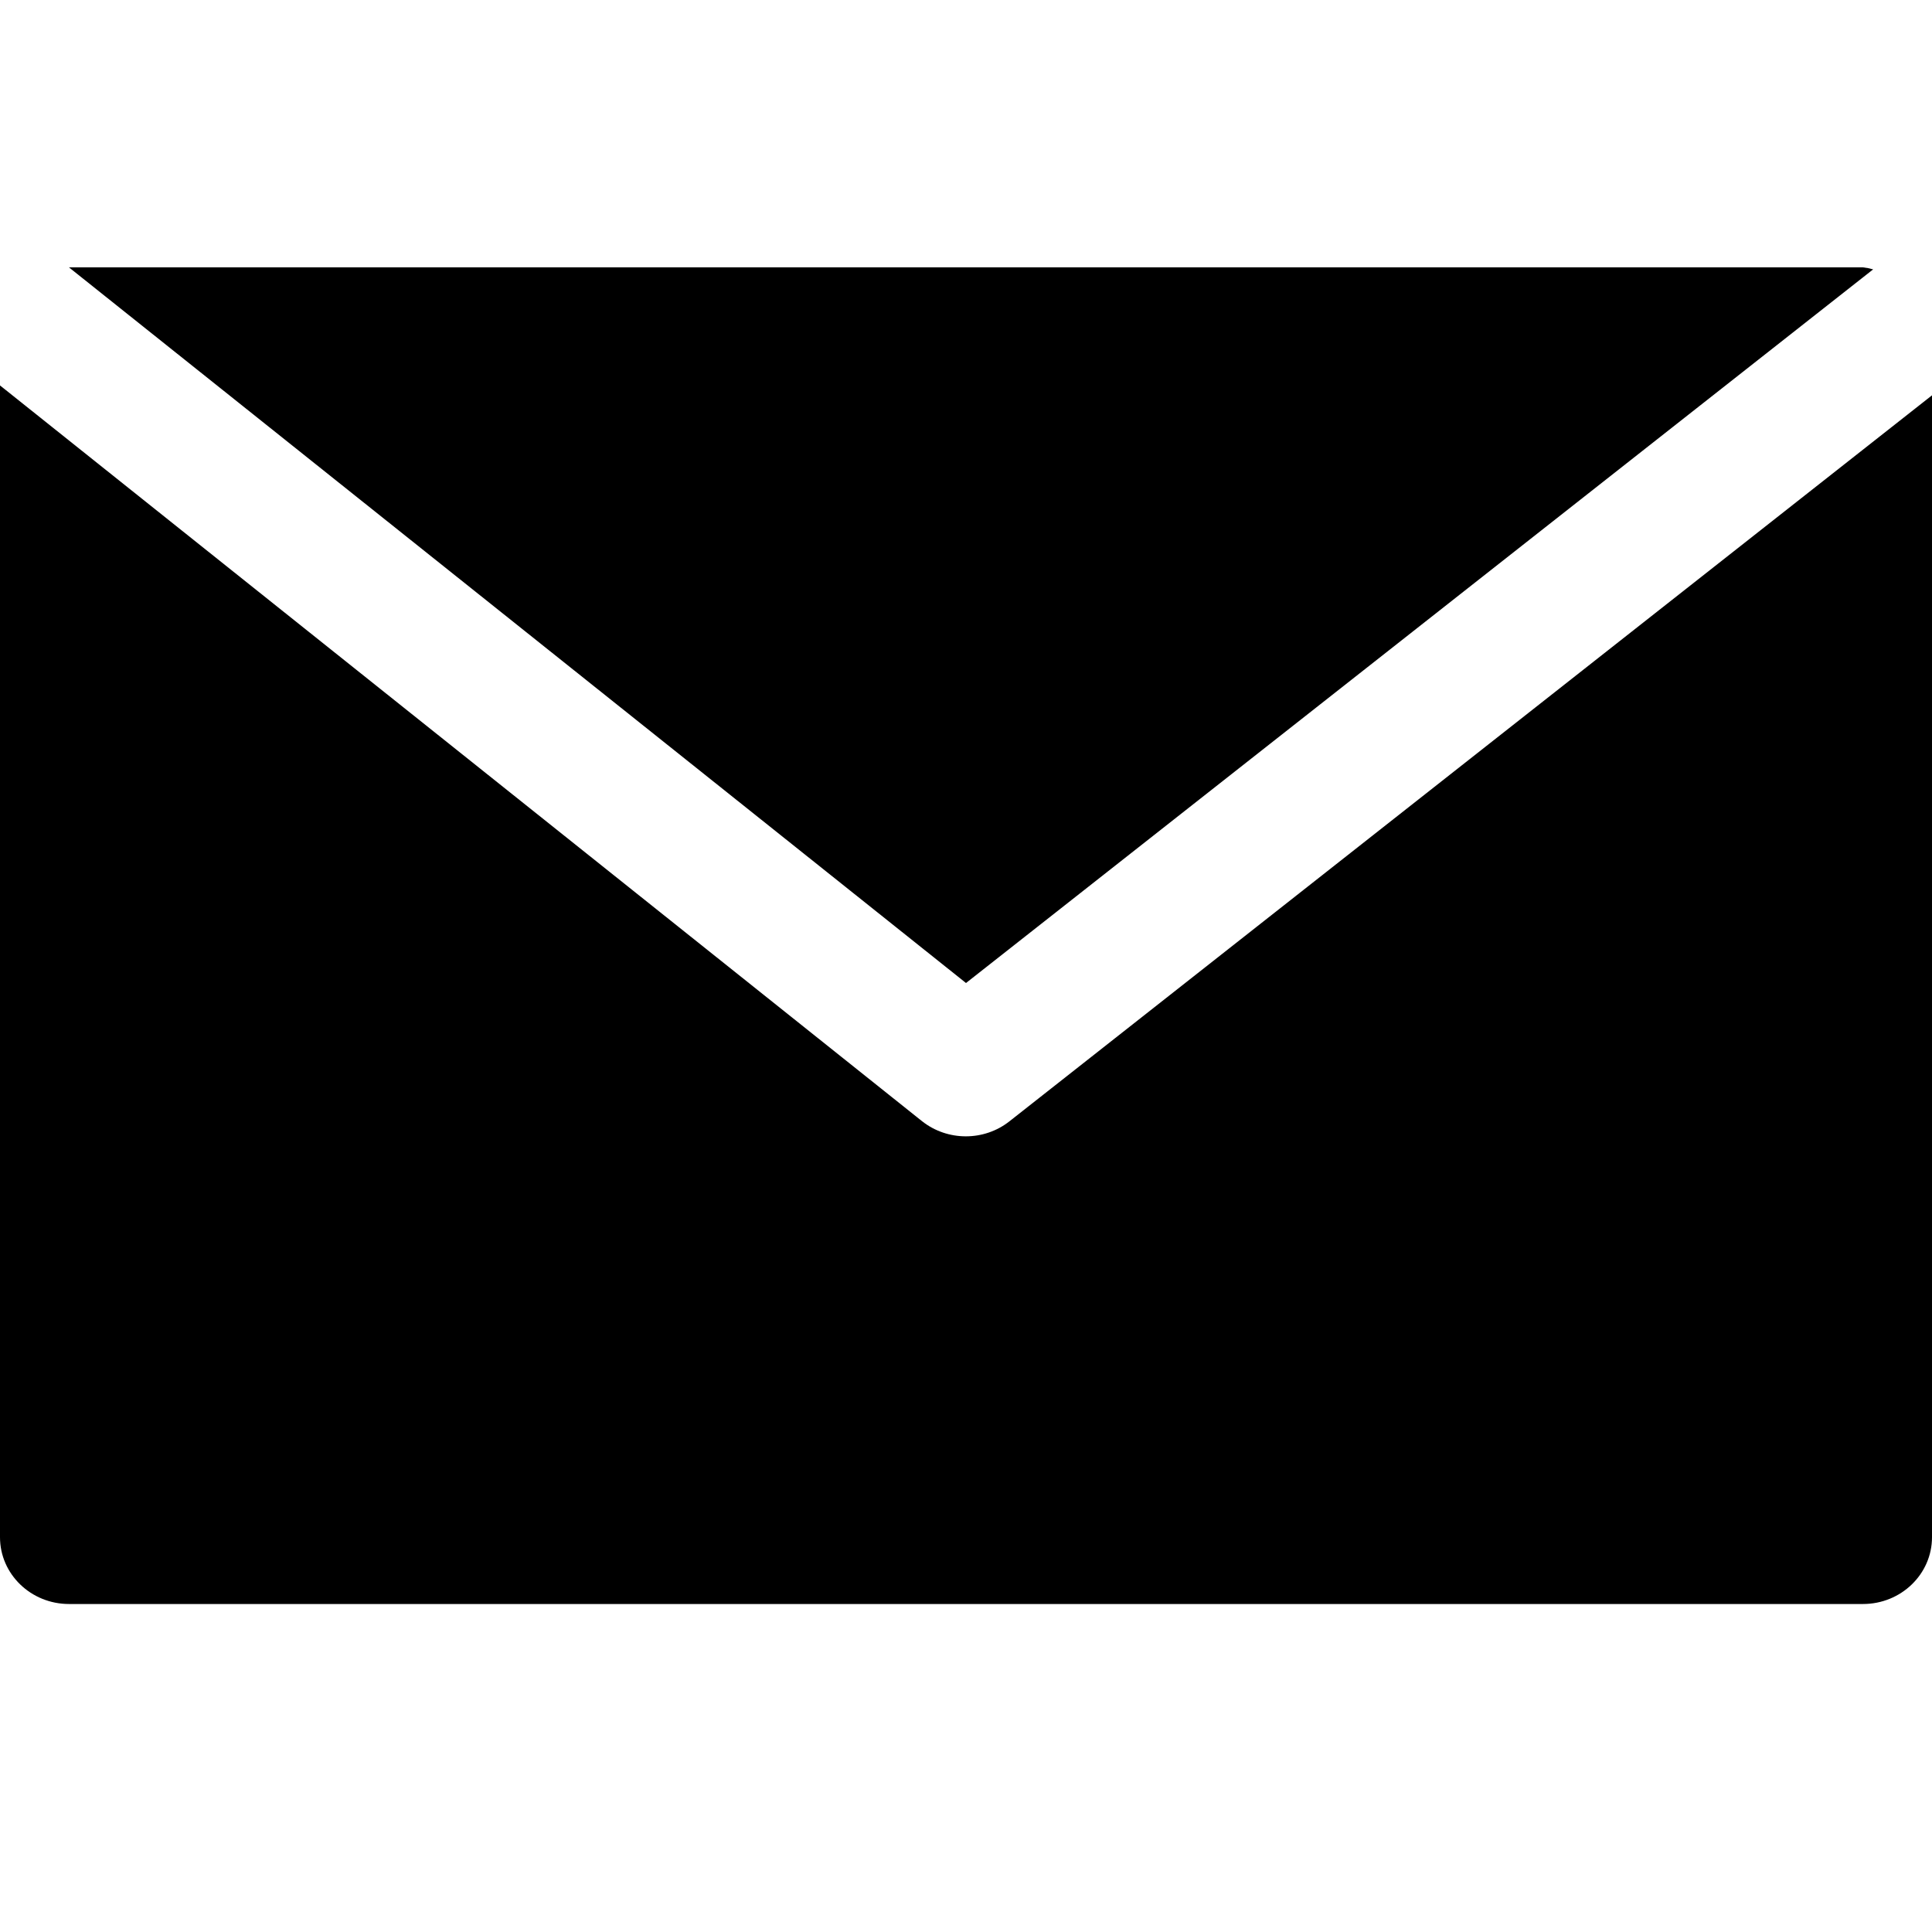 <svg width="26" height="26" viewBox="0 0 26 26" fill="none" xmlns="http://www.w3.org/2000/svg">
<path d="M25.071 3.598H0.928L13 13.229L25.208 3.625C25.163 3.612 25.117 3.603 25.071 3.598Z" fill="black"/>
<path d="M13.586 15.089C13.244 15.36 12.752 15.36 12.409 15.089L0 5.187V20.687C0 21.184 0.416 21.586 0.929 21.586H25.071C25.584 21.586 26 21.184 26 20.687V5.32L13.586 15.089Z" fill="black"/>
</svg>
